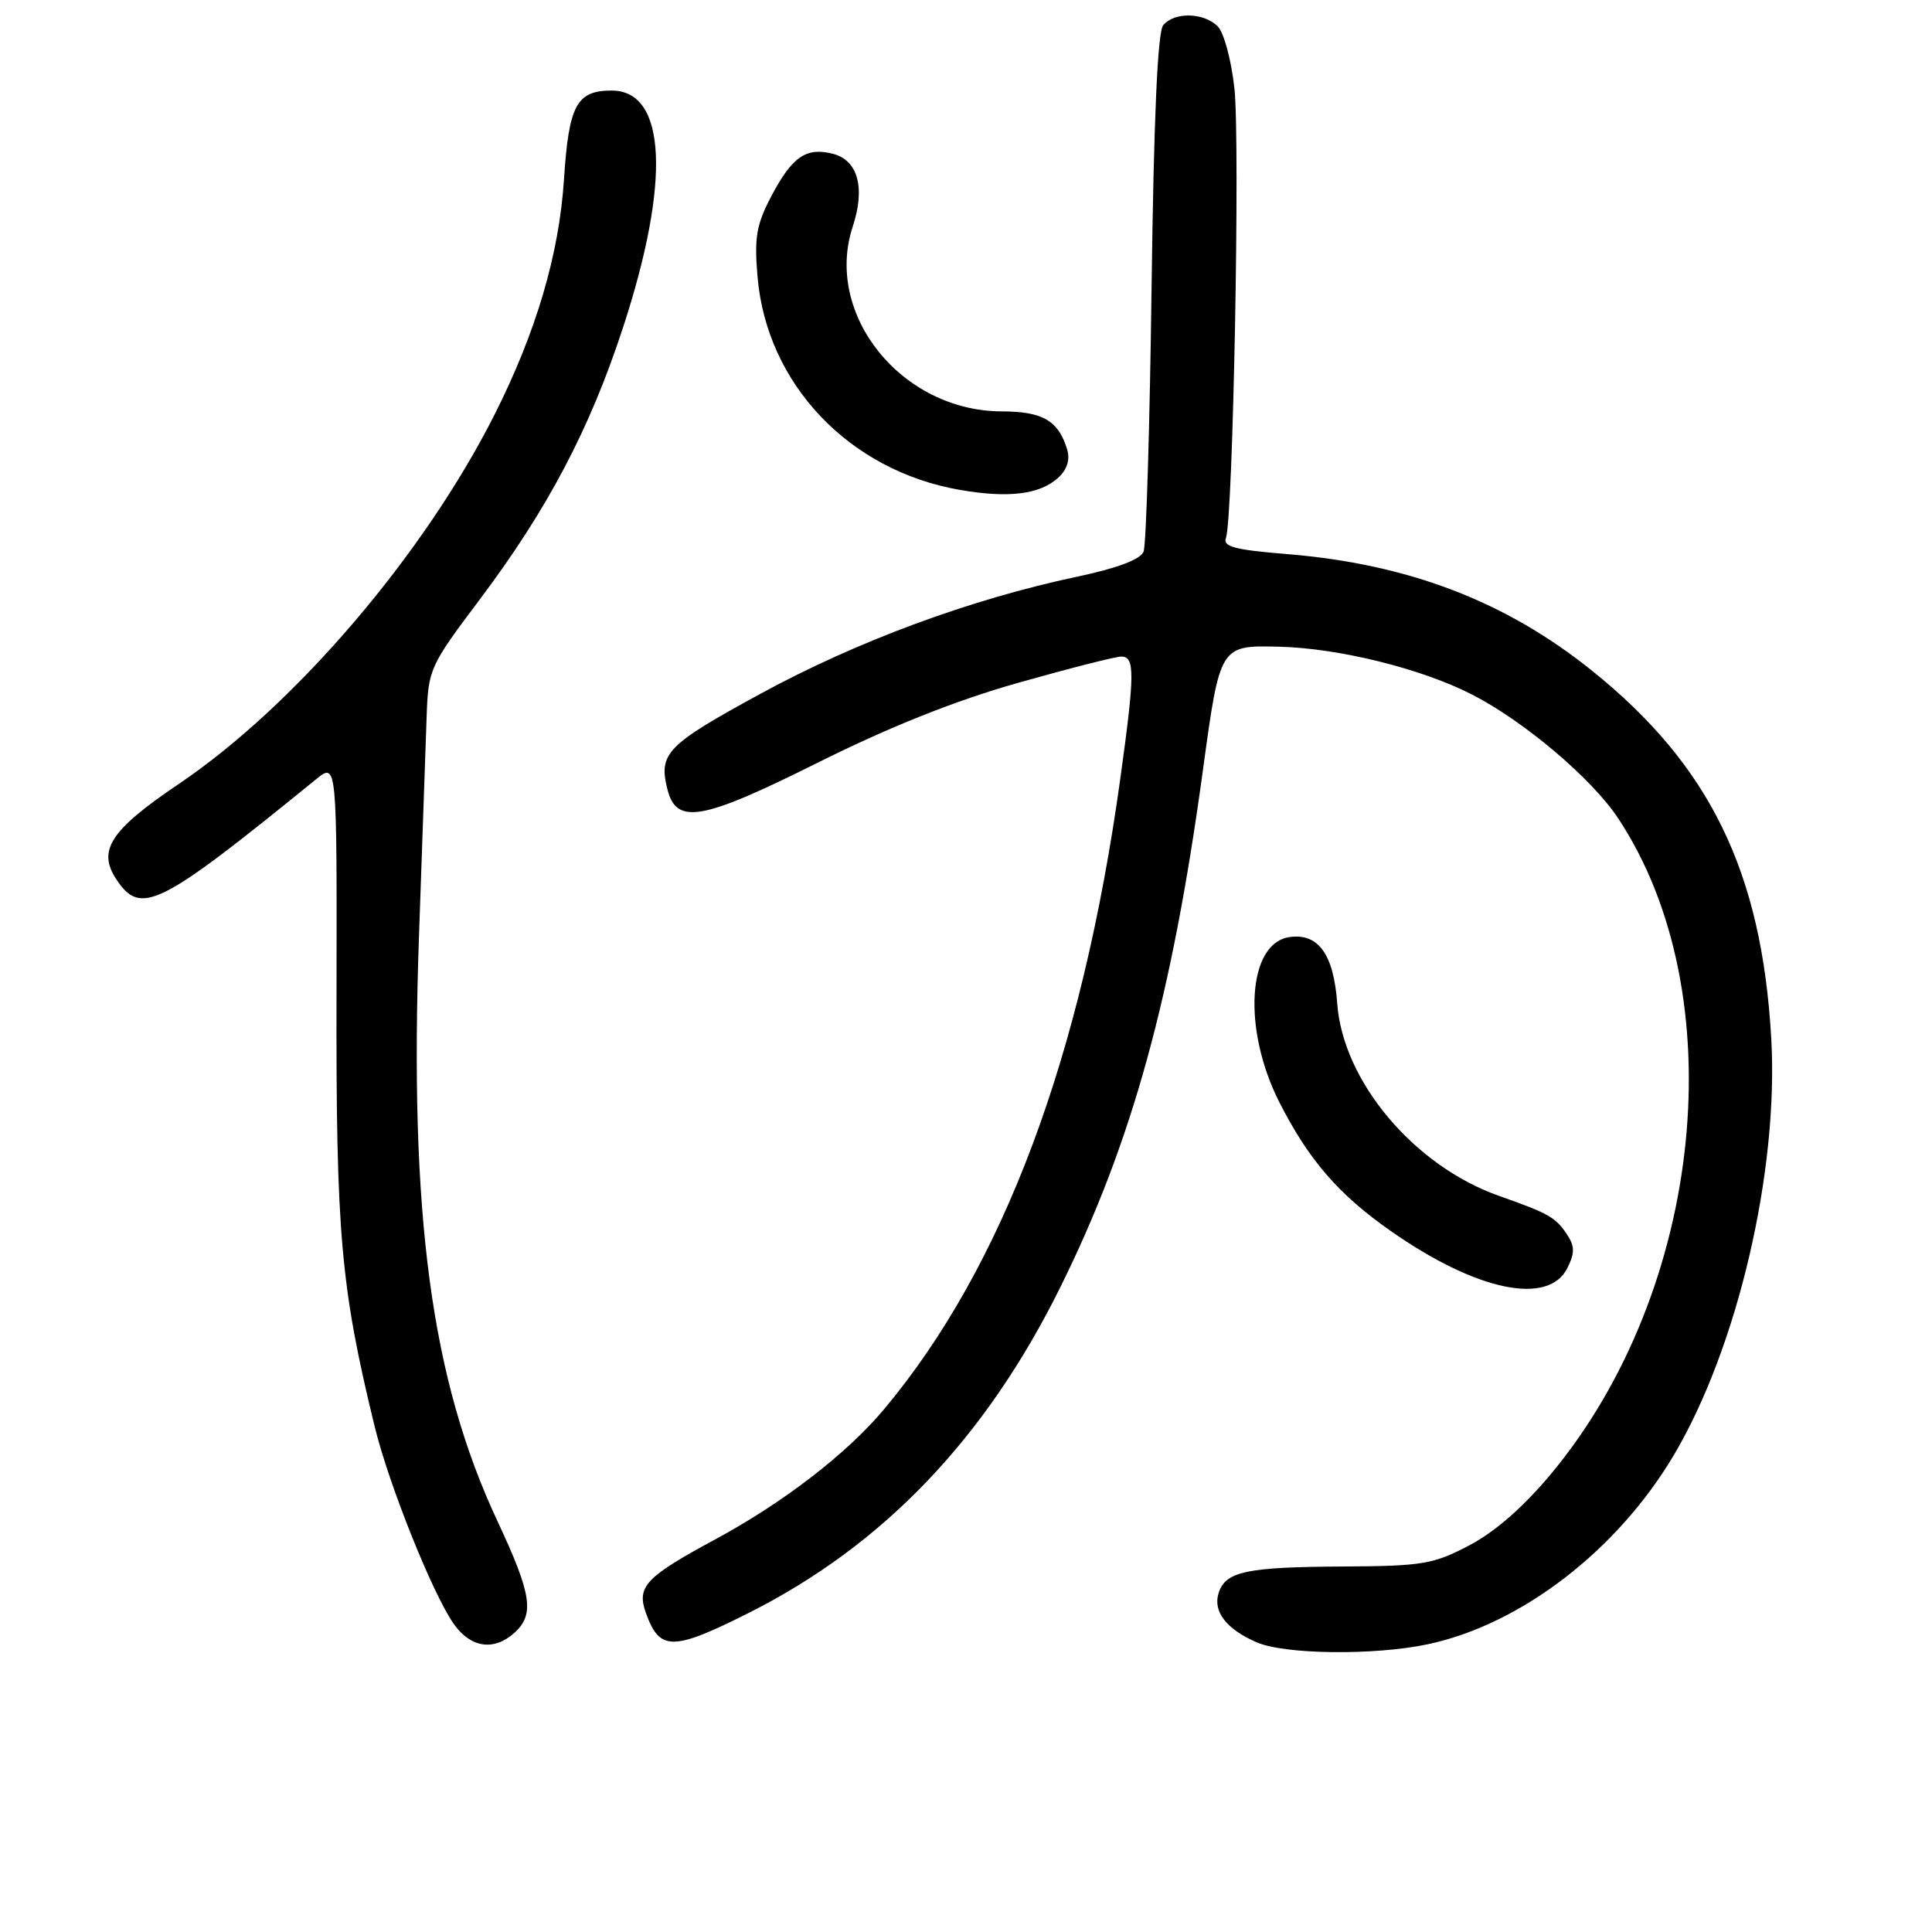 <?xml version="1.0" encoding="UTF-8" standalone="no"?>
<!DOCTYPE svg PUBLIC "-//W3C//DTD SVG 1.1//EN" "http://www.w3.org/Graphics/SVG/1.1/DTD/svg11.dtd" >
<svg xmlns="http://www.w3.org/2000/svg" xmlns:xlink="http://www.w3.org/1999/xlink" version="1.1" viewBox="0 0 256 256">
 <g >
 <path fill="currentColor"
d=" M 189.20 217.87 C 201.54 215.25 214.30 205.44 221.79 192.81 C 230.22 178.60 235.70 155.19 234.70 137.60 C 233.45 115.55 226.59 101.45 211.00 88.91 C 199.49 79.65 186.59 74.72 170.43 73.41 C 163.64 72.86 162.01 72.43 162.44 71.29 C 163.39 68.83 164.33 18.83 163.57 11.74 C 163.16 7.98 162.18 4.32 161.35 3.49 C 159.49 1.64 155.61 1.56 154.13 3.34 C 153.39 4.24 152.88 15.64 152.59 38.09 C 152.35 56.47 151.88 72.22 151.53 73.09 C 151.12 74.13 148.08 75.28 142.70 76.42 C 128.58 79.41 113.59 84.95 100.82 91.90 C 88.33 98.70 87.24 99.82 88.43 104.56 C 89.62 109.33 92.94 108.75 108.25 101.11 C 117.89 96.30 126.49 92.87 134.83 90.50 C 141.61 88.58 147.80 87.00 148.58 87.00 C 150.39 87.00 150.38 89.22 148.44 103.22 C 143.34 140.05 132.93 167.84 117.17 186.70 C 112.23 192.61 103.79 199.12 94.69 204.02 C 85.54 208.96 84.34 210.24 85.58 213.71 C 87.39 218.79 89.10 218.80 99.19 213.73 C 117.04 204.76 130.60 190.58 140.52 170.52 C 150.01 151.34 155.30 132.13 159.40 102.00 C 161.65 85.50 161.65 85.50 169.45 85.69 C 177.38 85.88 188.30 88.58 195.01 92.01 C 201.90 95.52 210.88 103.12 214.38 108.38 C 229.80 131.62 225.82 170.85 205.57 195.24 C 201.93 199.62 198.14 202.95 194.74 204.74 C 189.93 207.27 188.56 207.51 178.00 207.57 C 165.10 207.64 162.38 208.22 161.47 211.10 C 160.70 213.54 162.50 215.87 166.50 217.61 C 170.22 219.24 182.14 219.37 189.20 217.87 Z  M 68.17 216.35 C 70.86 213.91 70.45 211.25 65.93 201.59 C 57.13 182.80 54.21 161.05 55.52 124.00 C 55.95 111.62 56.41 98.58 56.53 95.00 C 56.75 88.64 56.90 88.30 63.64 79.34 C 72.57 67.44 78.15 56.86 82.54 43.44 C 88.89 24.06 88.32 12.00 81.05 12.00 C 76.40 12.00 75.37 13.93 74.73 23.77 C 74.09 33.67 71.05 43.97 65.58 54.84 C 56.20 73.47 39.12 93.46 23.70 103.87 C 14.67 109.96 12.89 112.65 15.38 116.46 C 18.64 121.43 20.98 120.26 41.89 103.25 C 44.65 101.01 44.65 101.01 44.59 131.75 C 44.52 163.51 45.14 170.52 49.64 189.00 C 51.53 196.75 57.37 211.31 60.15 215.21 C 62.39 218.36 65.46 218.80 68.17 216.35 Z  M 207.69 168.01 C 208.68 166.01 208.67 165.13 207.63 163.56 C 206.12 161.30 205.21 160.78 198.63 158.46 C 187.37 154.49 177.94 143.28 177.19 132.97 C 176.72 126.44 174.69 123.62 170.86 124.17 C 165.30 124.97 164.60 136.33 169.51 146.03 C 173.39 153.67 177.33 158.24 184.22 163.07 C 195.60 171.06 205.18 173.07 207.69 168.01 Z  M 140.20 63.32 C 141.39 62.24 141.81 60.94 141.41 59.58 C 140.26 55.74 138.18 54.52 132.73 54.51 C 119.47 54.48 109.15 41.67 112.99 30.03 C 114.69 24.87 113.68 21.21 110.33 20.37 C 106.80 19.48 104.95 20.77 102.17 26.06 C 100.22 29.79 99.93 31.49 100.38 36.70 C 101.60 50.89 112.52 62.38 127.22 64.92 C 133.64 66.03 137.76 65.52 140.20 63.32 Z "/>
</g>
</svg>